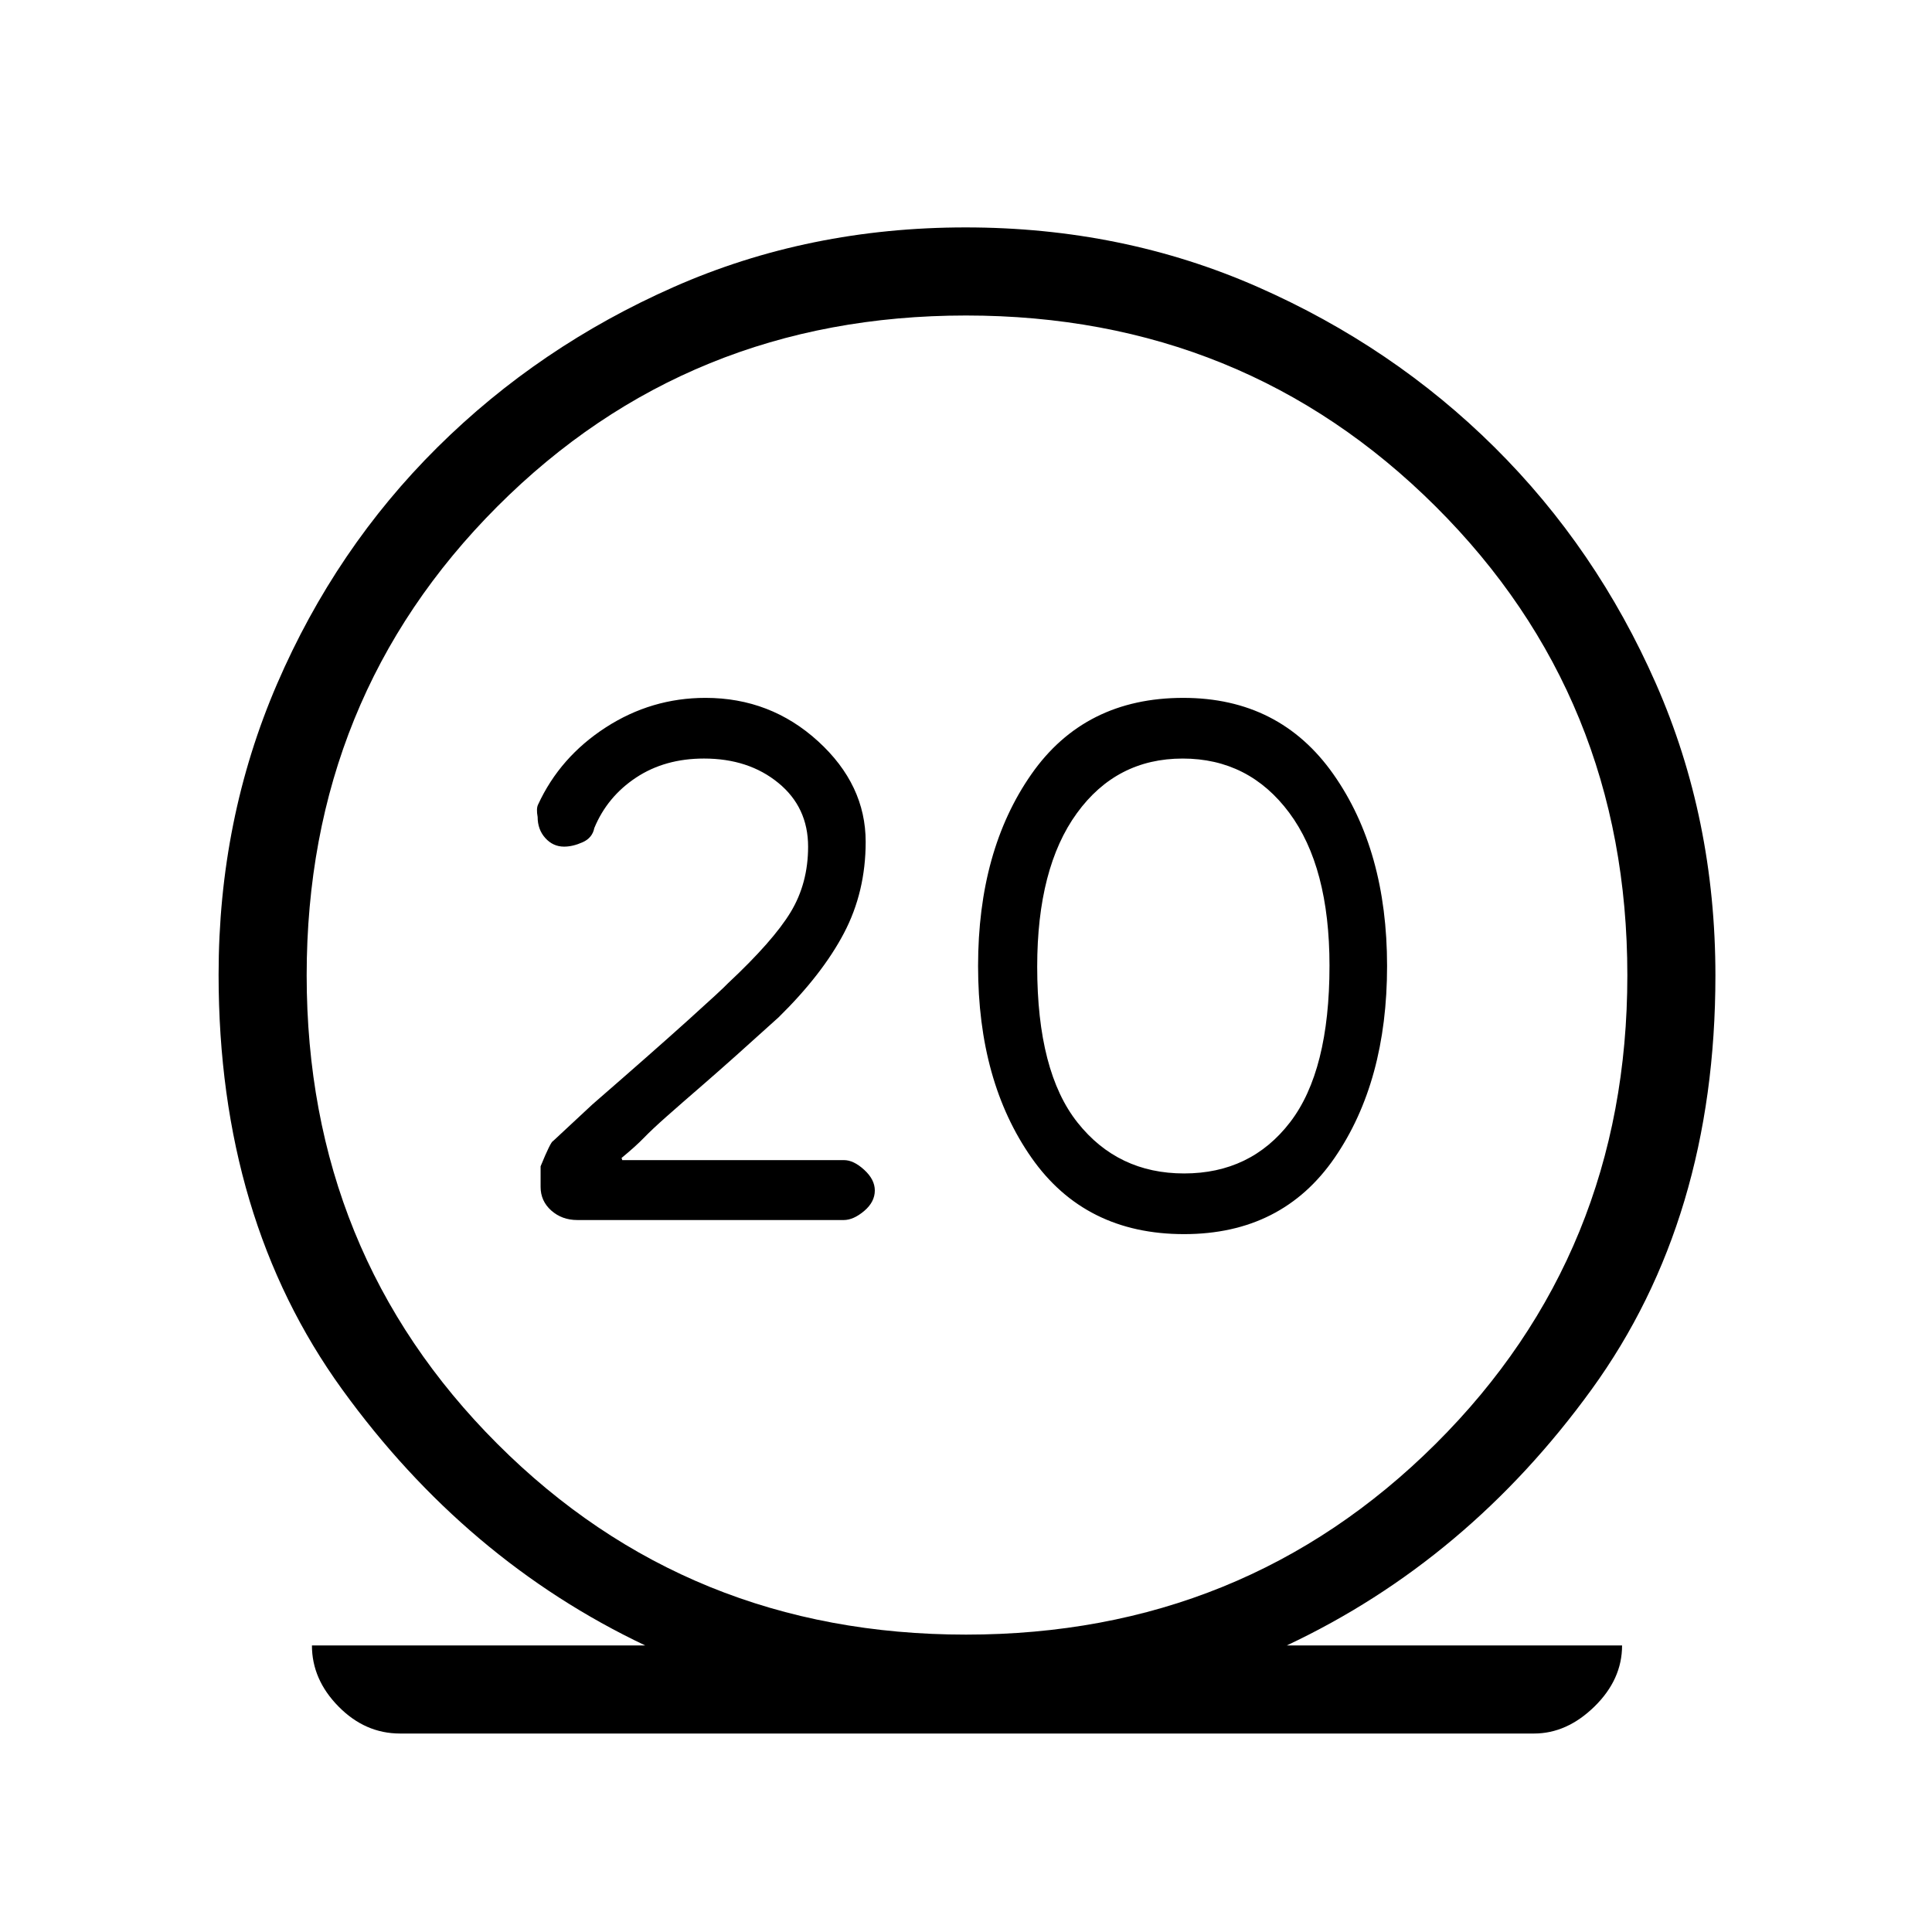 <svg xmlns="http://www.w3.org/2000/svg" height="48" viewBox="0 -960 960 960" width="48"><path d="M198.77-98.62q-17.35 0-30.56-13.42Q155-125.46 155-142.38h165.62q-89.16-42.31-150.58-127.2-61.42-84.88-61.42-206.08 0-77.17 29.07-144.53 29.08-67.35 79.62-117.5 50.54-50.16 117.54-79.73Q401.86-847 479.79-847q77.94 0 145.15 29.58 67.21 29.57 117.75 79.73 50.54 50.15 80.12 117.36 29.57 67.22 29.57 145.05 0 120.82-61.53 205.7-61.54 84.89-151.47 127.2H806q0 16.92-13.71 30.34-13.71 13.42-30.06 13.42H198.77ZM480-147.77q138.08 0 233.35-94.77 95.27-94.77 95.27-232.84 0-138.08-95.27-232.97-95.27-94.88-233.35-94.88-138.08 0-232.85 94.88-94.77 94.89-94.77 232.97 0 138.07 94.77 232.84 94.77 94.77 232.85 94.77Zm108.35-199q48.73 0 74.81-37.92 26.07-37.93 26.07-95.31t-26.69-95.31q-26.69-37.92-74.59-37.92-48.95 0-75.45 37.92Q486-537.38 486-480t26.58 95.31q26.57 37.92 75.77 37.92Zm.03-30.15q-32.87 0-52.93-25.25-20.07-25.24-20.07-77.5 0-49.1 19.71-76.25 19.7-27.16 52.58-27.16 32.87 0 52.91 26.88t20.04 76.03q0 52.32-19.57 77.79-19.56 25.46-52.67 25.46ZM480-475.38Zm-60.77 121.61q4.83 0 10.15-4.48 5.31-4.49 5.31-10.21 0-5.44-5.27-10.26-5.26-4.82-10.03-4.82h-110.2l-.34-1.08q7-5.76 11.12-10.02 4.12-4.25 11.04-10.38 6.91-6.13 19.5-17.03 12.59-10.91 36.41-32.49 21.67-21.29 32.45-41.81 10.78-20.51 10.78-45.37 0-28.36-23.63-49.93-23.64-21.58-55.98-21.58-26.84 0-49.55 14.69-22.72 14.69-33.61 38.31-1 2-.23 6.17 0 6.29 3.84 10.52 3.84 4.23 9.3 4.23 4.32 0 9.19-2.17 4.87-2.16 5.83-7.08 6.46-15.59 20.76-25.06 14.29-9.46 33.75-9.46 22.15 0 36.93 12.11 14.79 12.1 14.79 31.69 0 18.2-8.69 32.55-8.7 14.35-31.23 35.42-2.31 2.54-19.81 18.31t-47.43 41.77l-19.55 18.2q-1.21.34-6.21 12.57v10.23q0 7.03 5.31 11.75 5.32 4.71 12.92 4.71h132.38Z"/></svg>